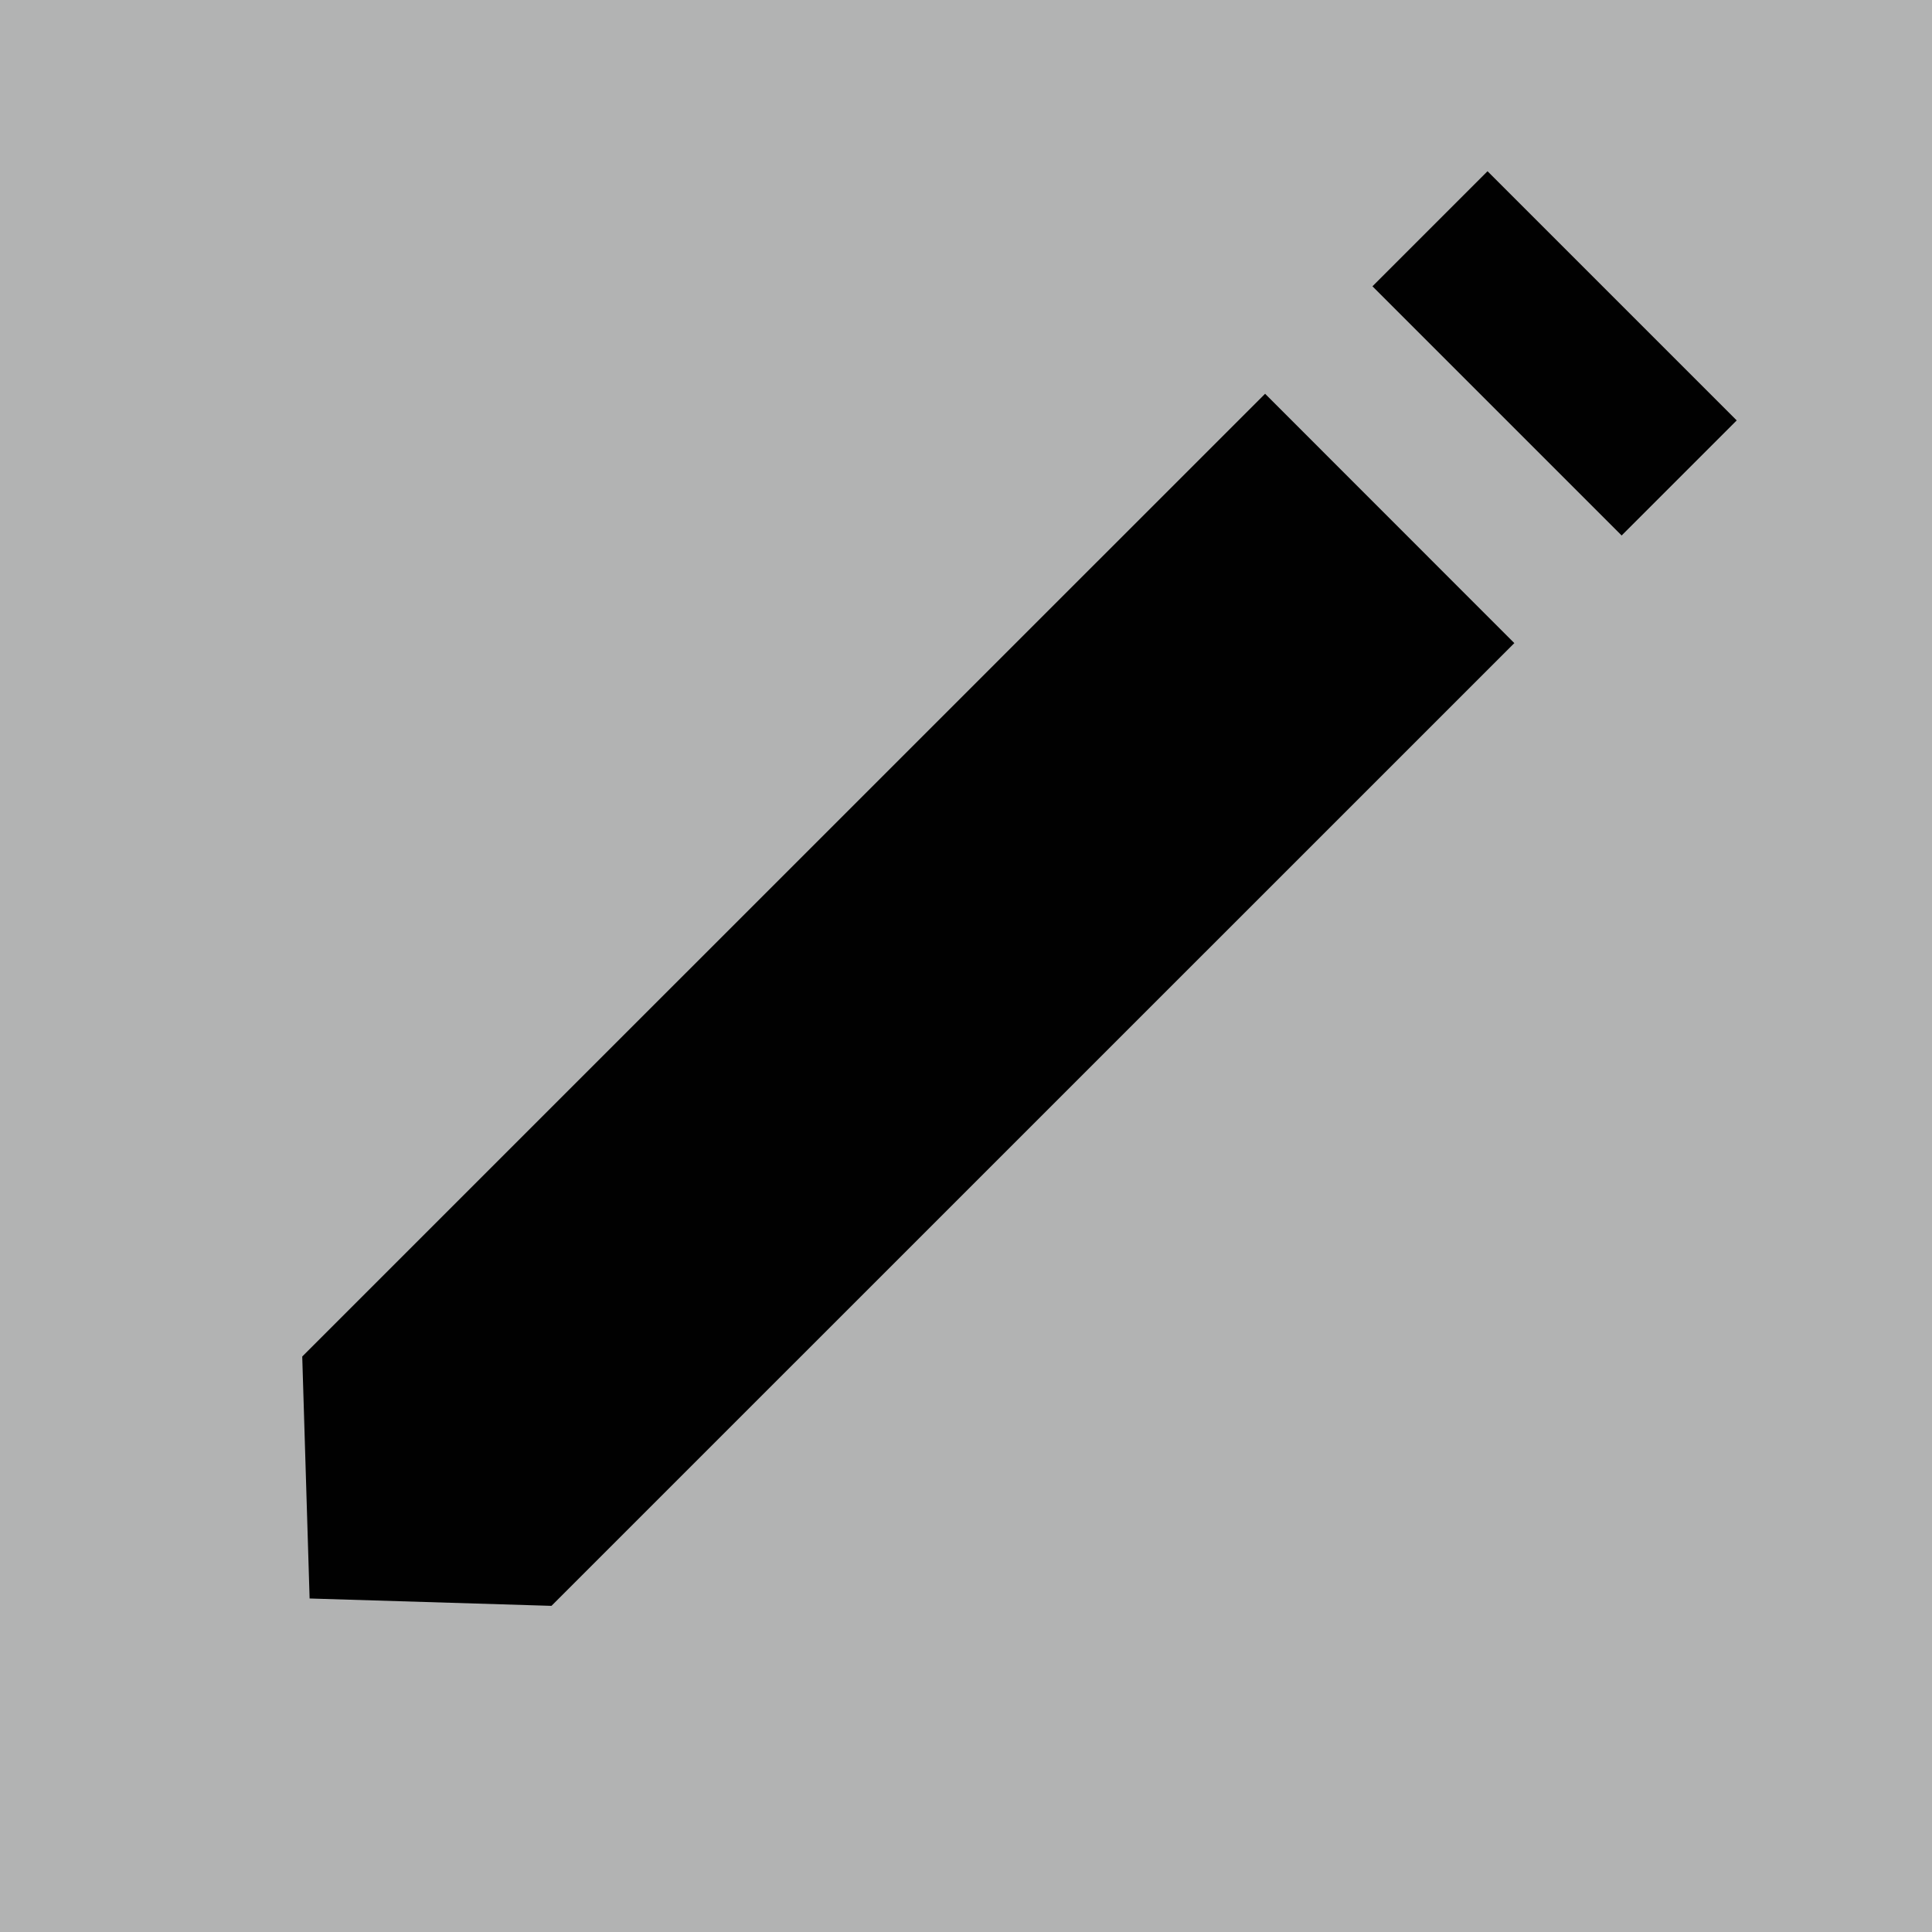 <?xml version="1.0" encoding="utf-8"?>
<!-- Generator: Adobe Illustrator 16.0.2, SVG Export Plug-In . SVG Version: 6.00 Build 0)  -->
<!DOCTYPE svg PUBLIC "-//W3C//DTD SVG 1.1//EN" "http://www.w3.org/Graphics/SVG/1.1/DTD/svg11.dtd">
<svg version="1.1" id="Layer_1" xmlns="http://www.w3.org/2000/svg" xmlns:xlink="http://www.w3.org/1999/xlink" x="0px" y="0px"
	 width="16px" height="16px" viewBox="0 0 16 16" enable-background="new 0 0 16 16" xml:space="preserve">
<g>
	<rect x="-0.678" y="-0.678" fill="#B2B3B3" width="17.355" height="17.355"/>
	
		<rect x="11.413" y="2.256" transform="matrix(0.707 0.707 -0.707 0.707 5.845 -8.246)" fill="#010101" width="2.919" height="1.348"/>
	<polygon fill="#010101" points="10.477,3.261 2.503,11.234 2.564,13.238 4.567,13.299 12.541,5.326 	"/>
</g>
</svg>
